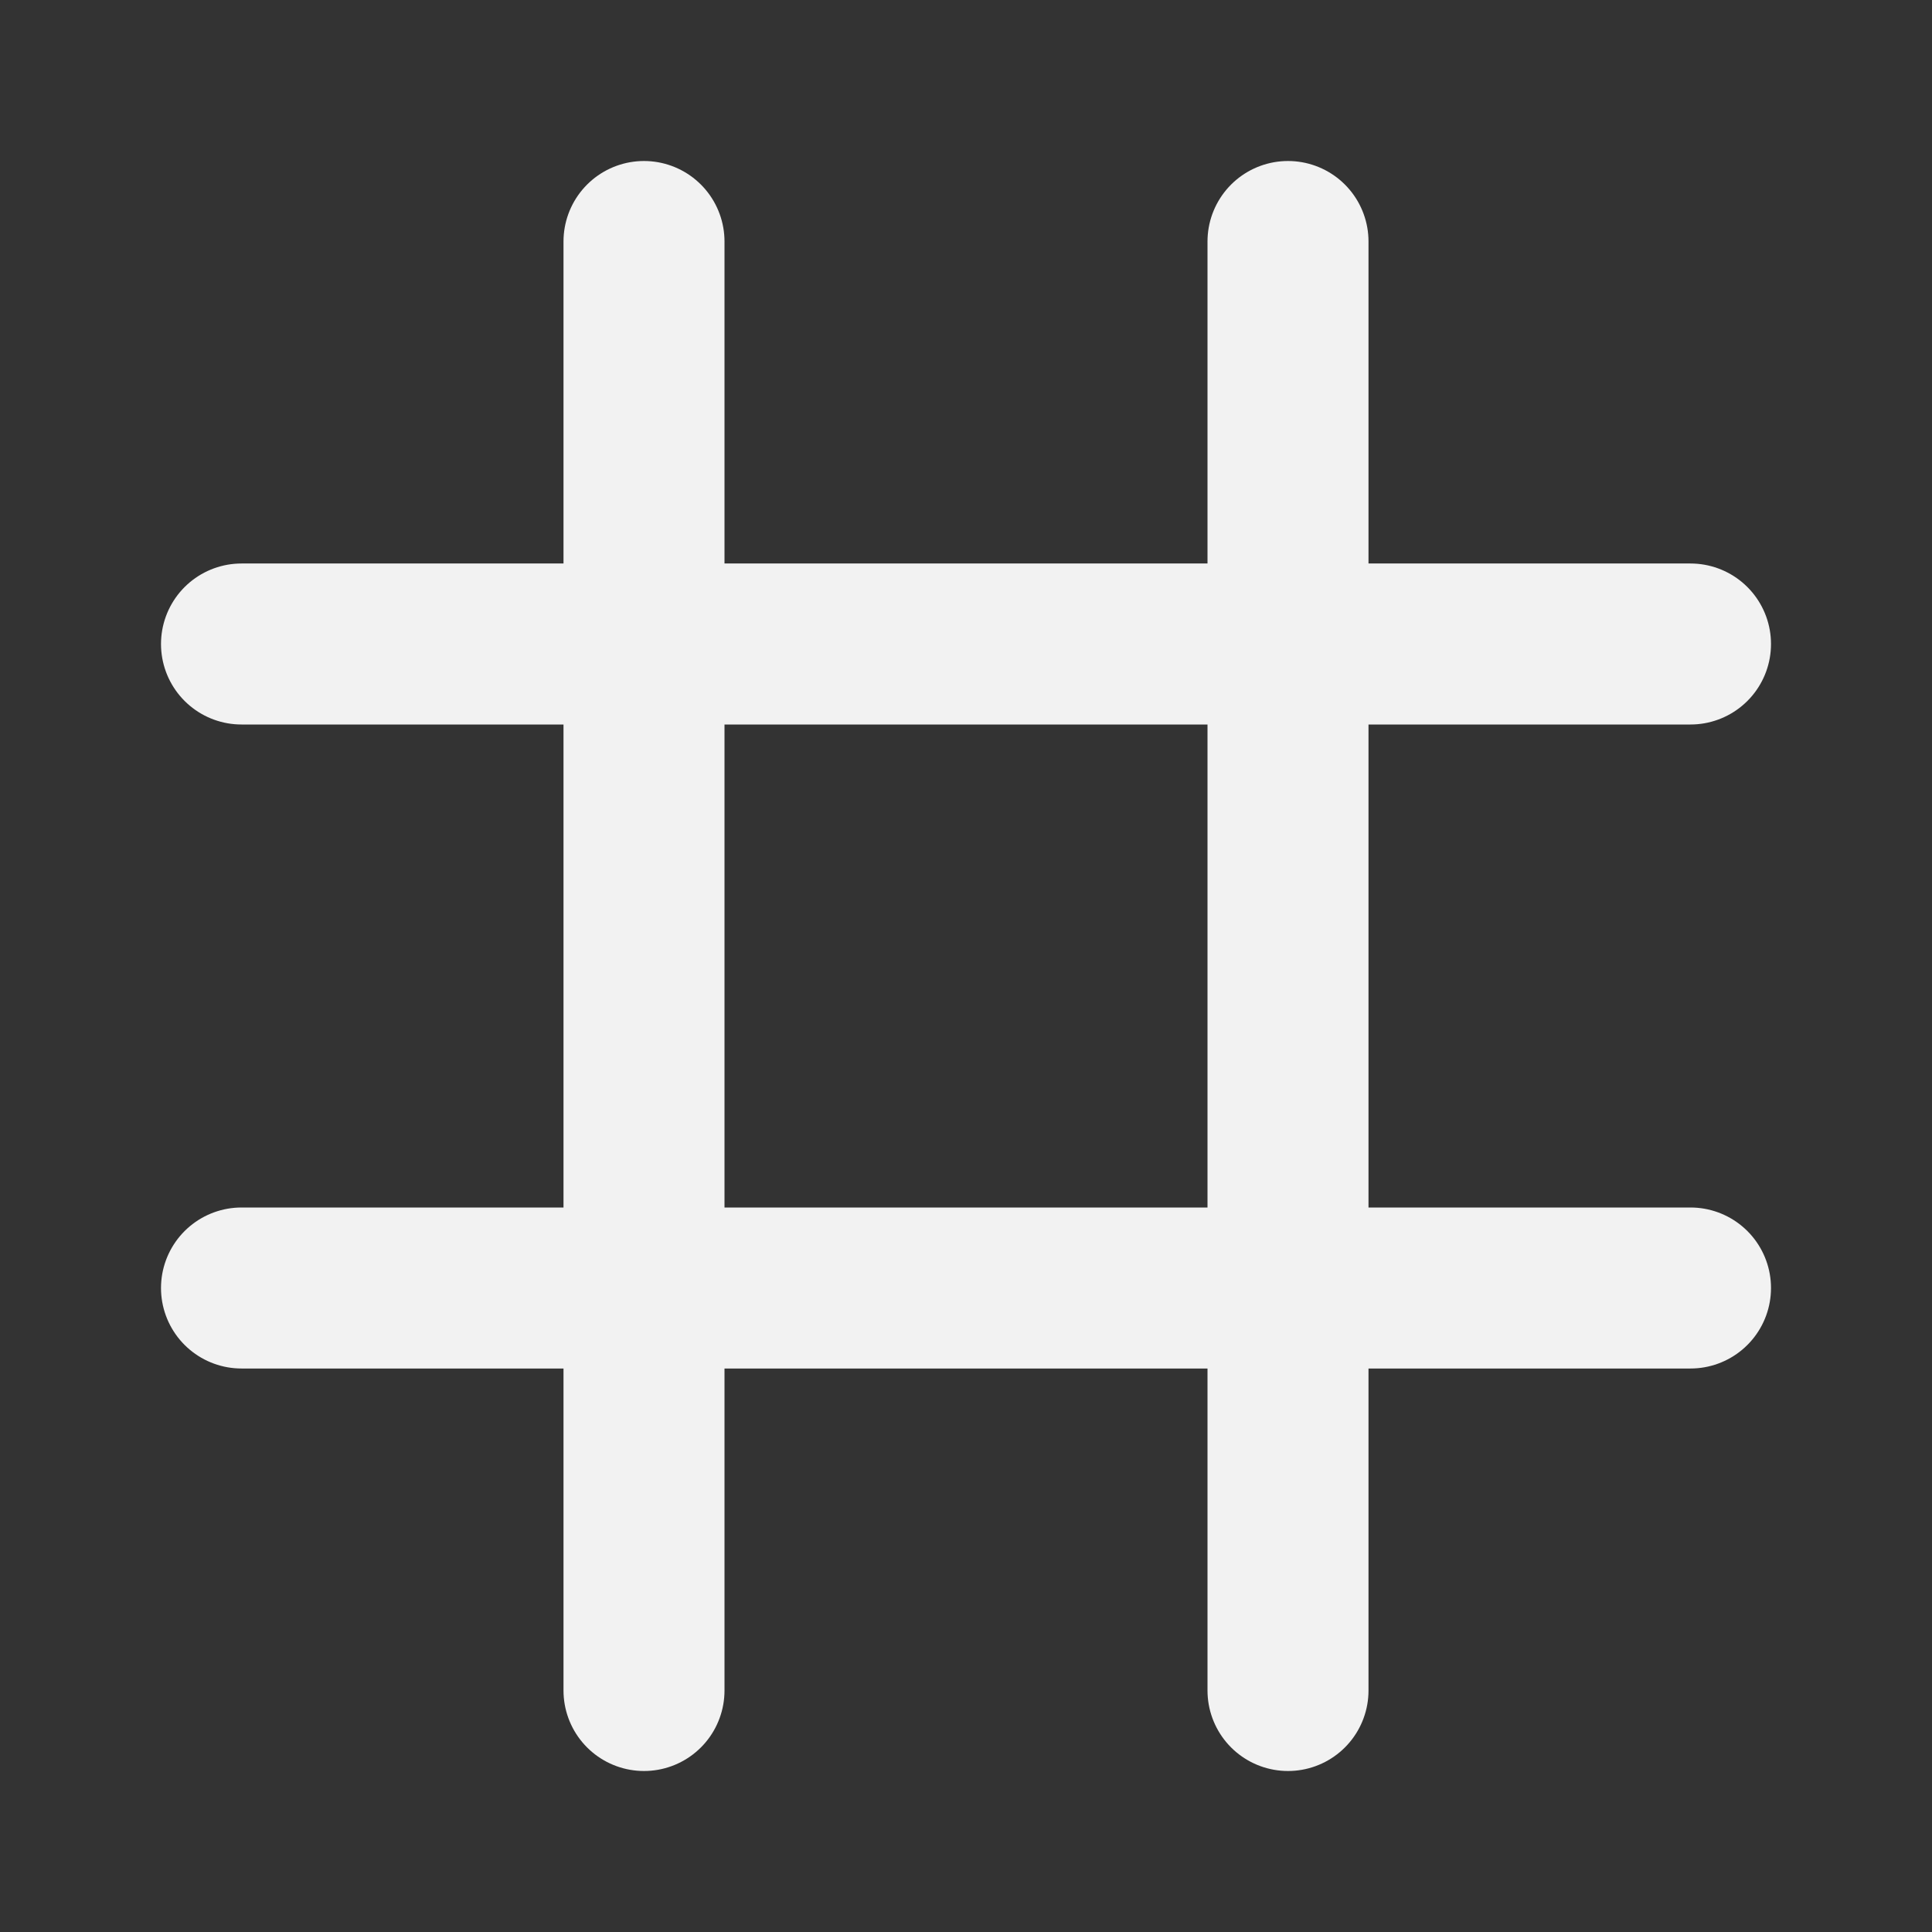 <?xml version="1.0" encoding="UTF-8"?><svg width="24" height="24" viewBox="0 0 48 48" fill="none" xmlns="http://www.w3.org/2000/svg"><rect x="0" y="0" width="48" height="48" fill="#333333" stroke="none"/><path d="M6 16H42" stroke="#F2F2F2" stroke-width="4" stroke-linecap="round" stroke-linejoin="round"/><path d="M16 6L16 42" stroke="#F2F2F2" stroke-width="4" stroke-linecap="round" stroke-linejoin="round"/><path d="M32 6V42" stroke="#F2F2F2" stroke-width="4" stroke-linecap="round" stroke-linejoin="round"/><path d="M6 32H42" stroke="#F2F2F2" stroke-width="4" stroke-linecap="round" stroke-linejoin="round"/></svg>